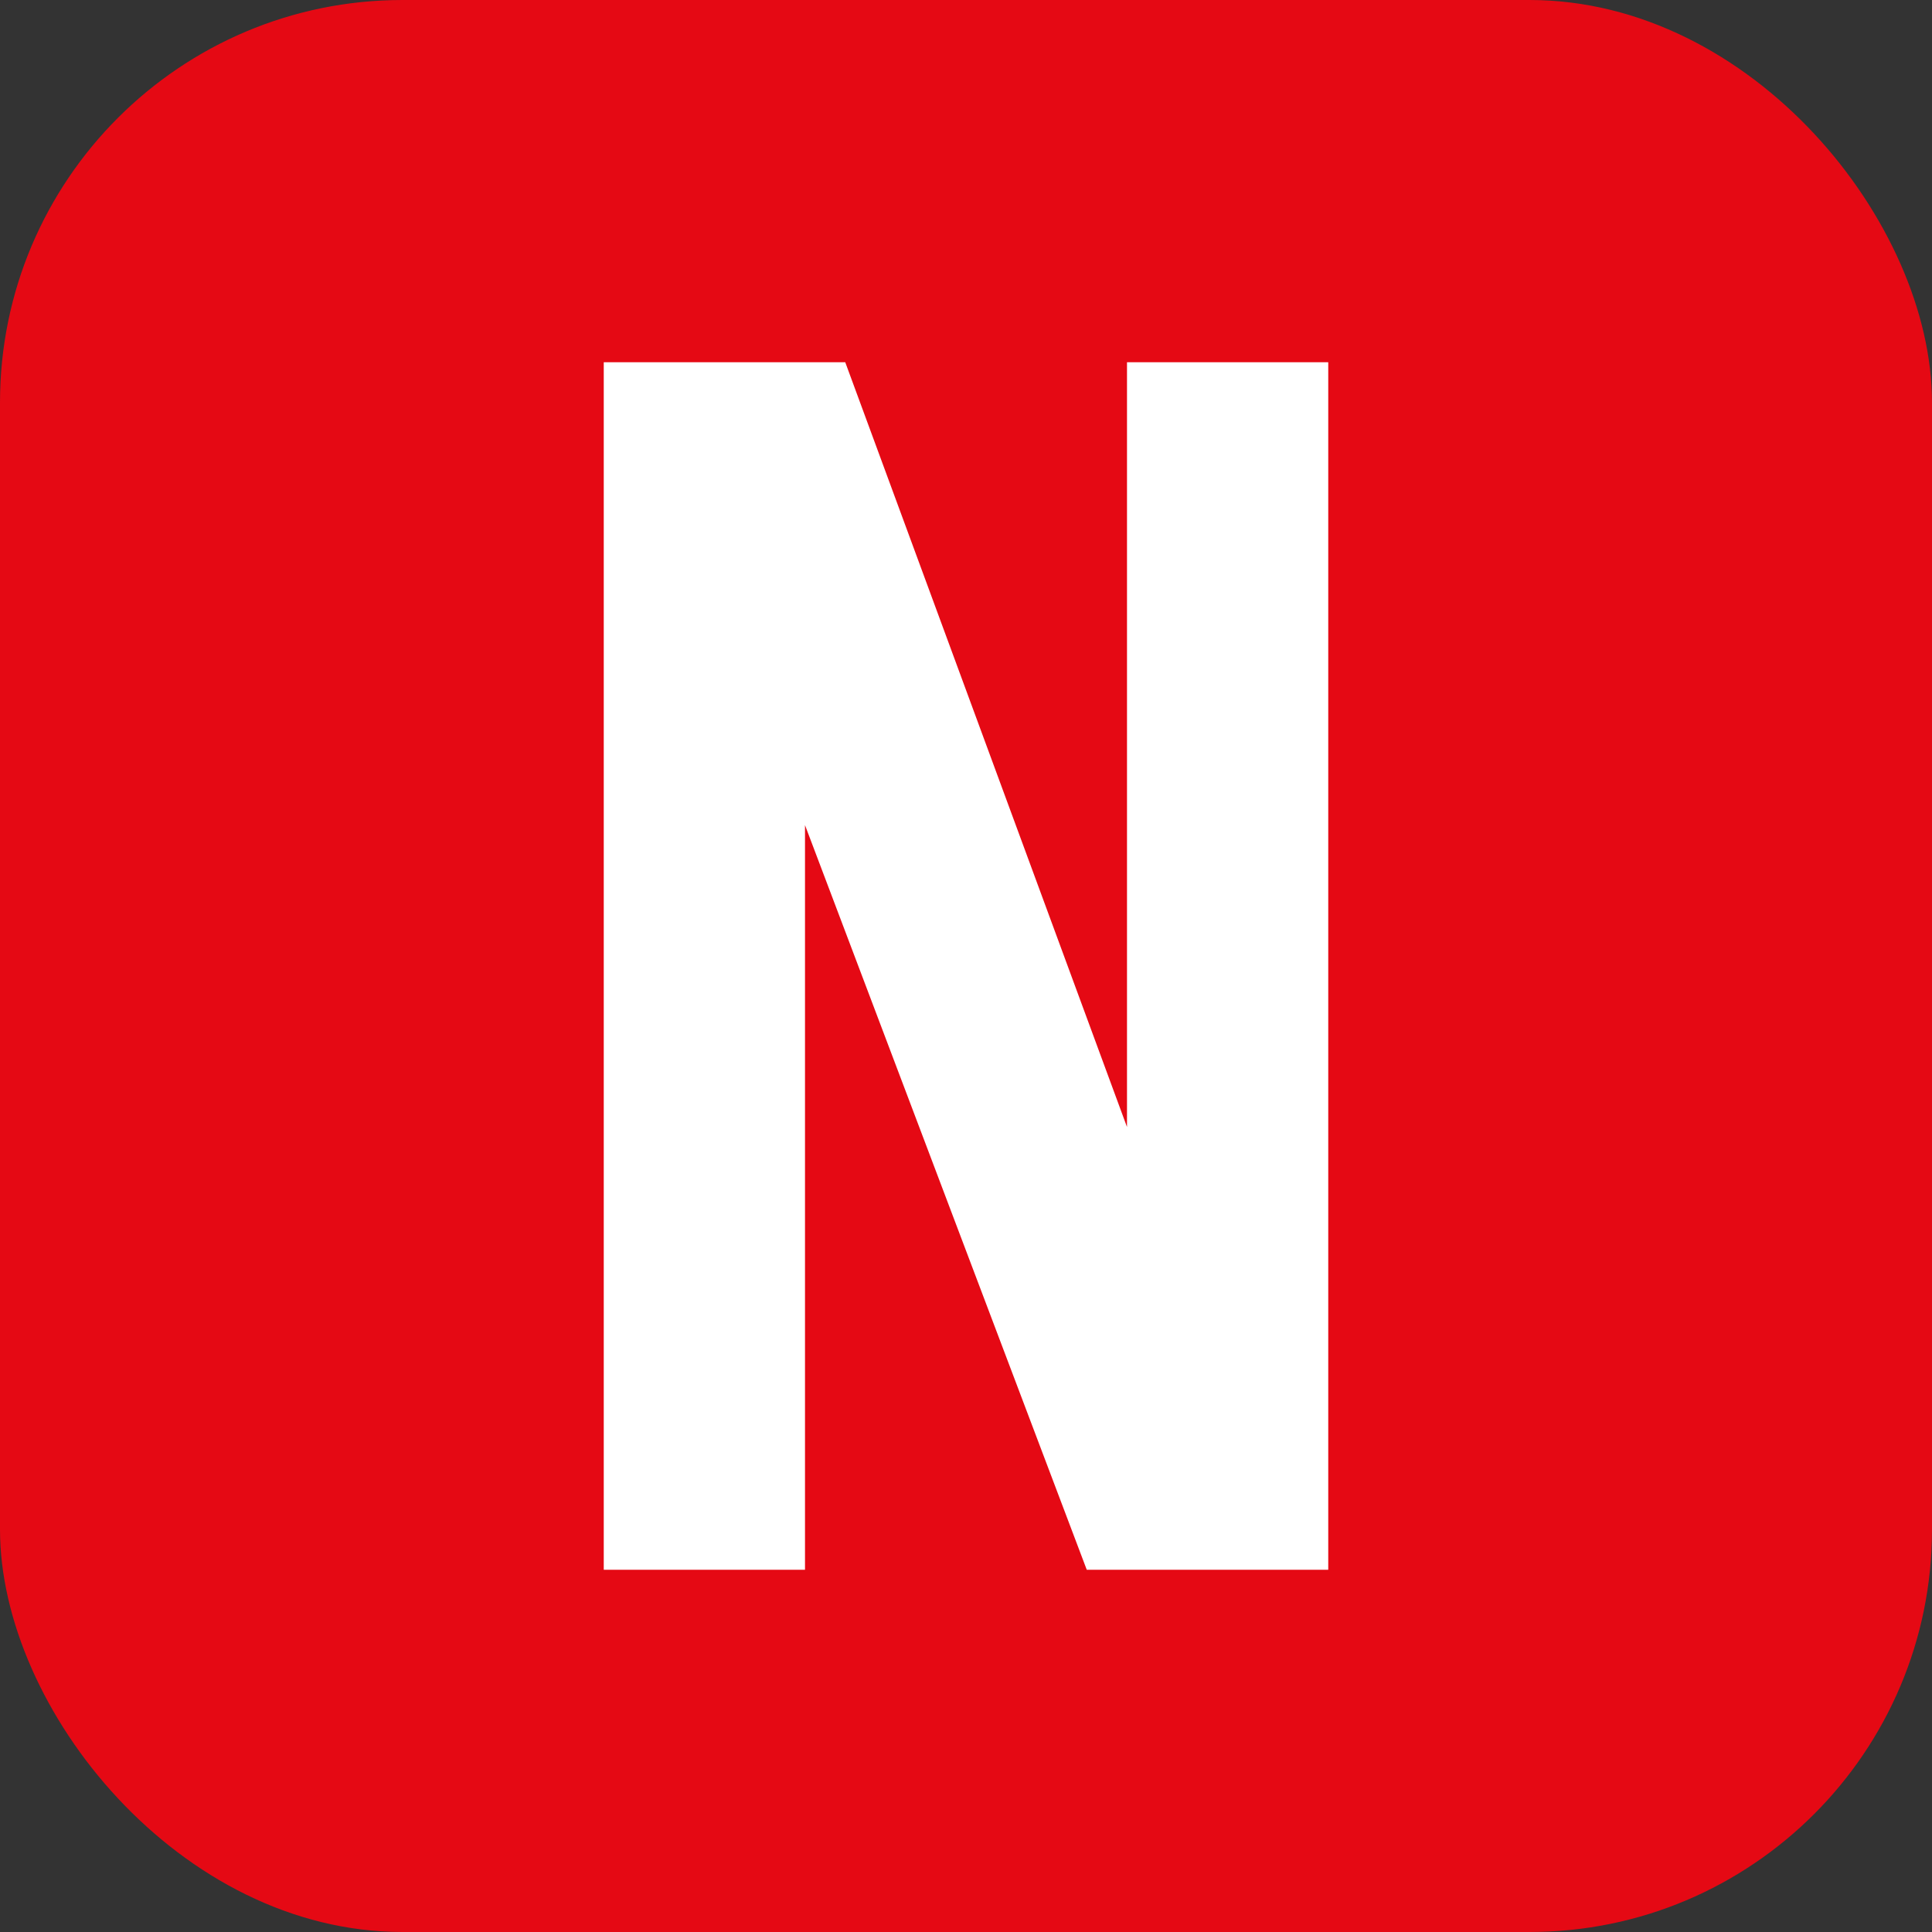 <svg xmlns="http://www.w3.org/2000/svg" viewBox="0 0 96 96">
  <rect x="0" y="0" width="96" height="96" fill="#333333" stroke="none"/>
  <rect width="96" height="96" rx="20" fill="#e50914"/>
  <path d="M30 78V18h12l14 38V18h10v60H54L40 41v37z" fill="#ffffff"/>
</svg>

